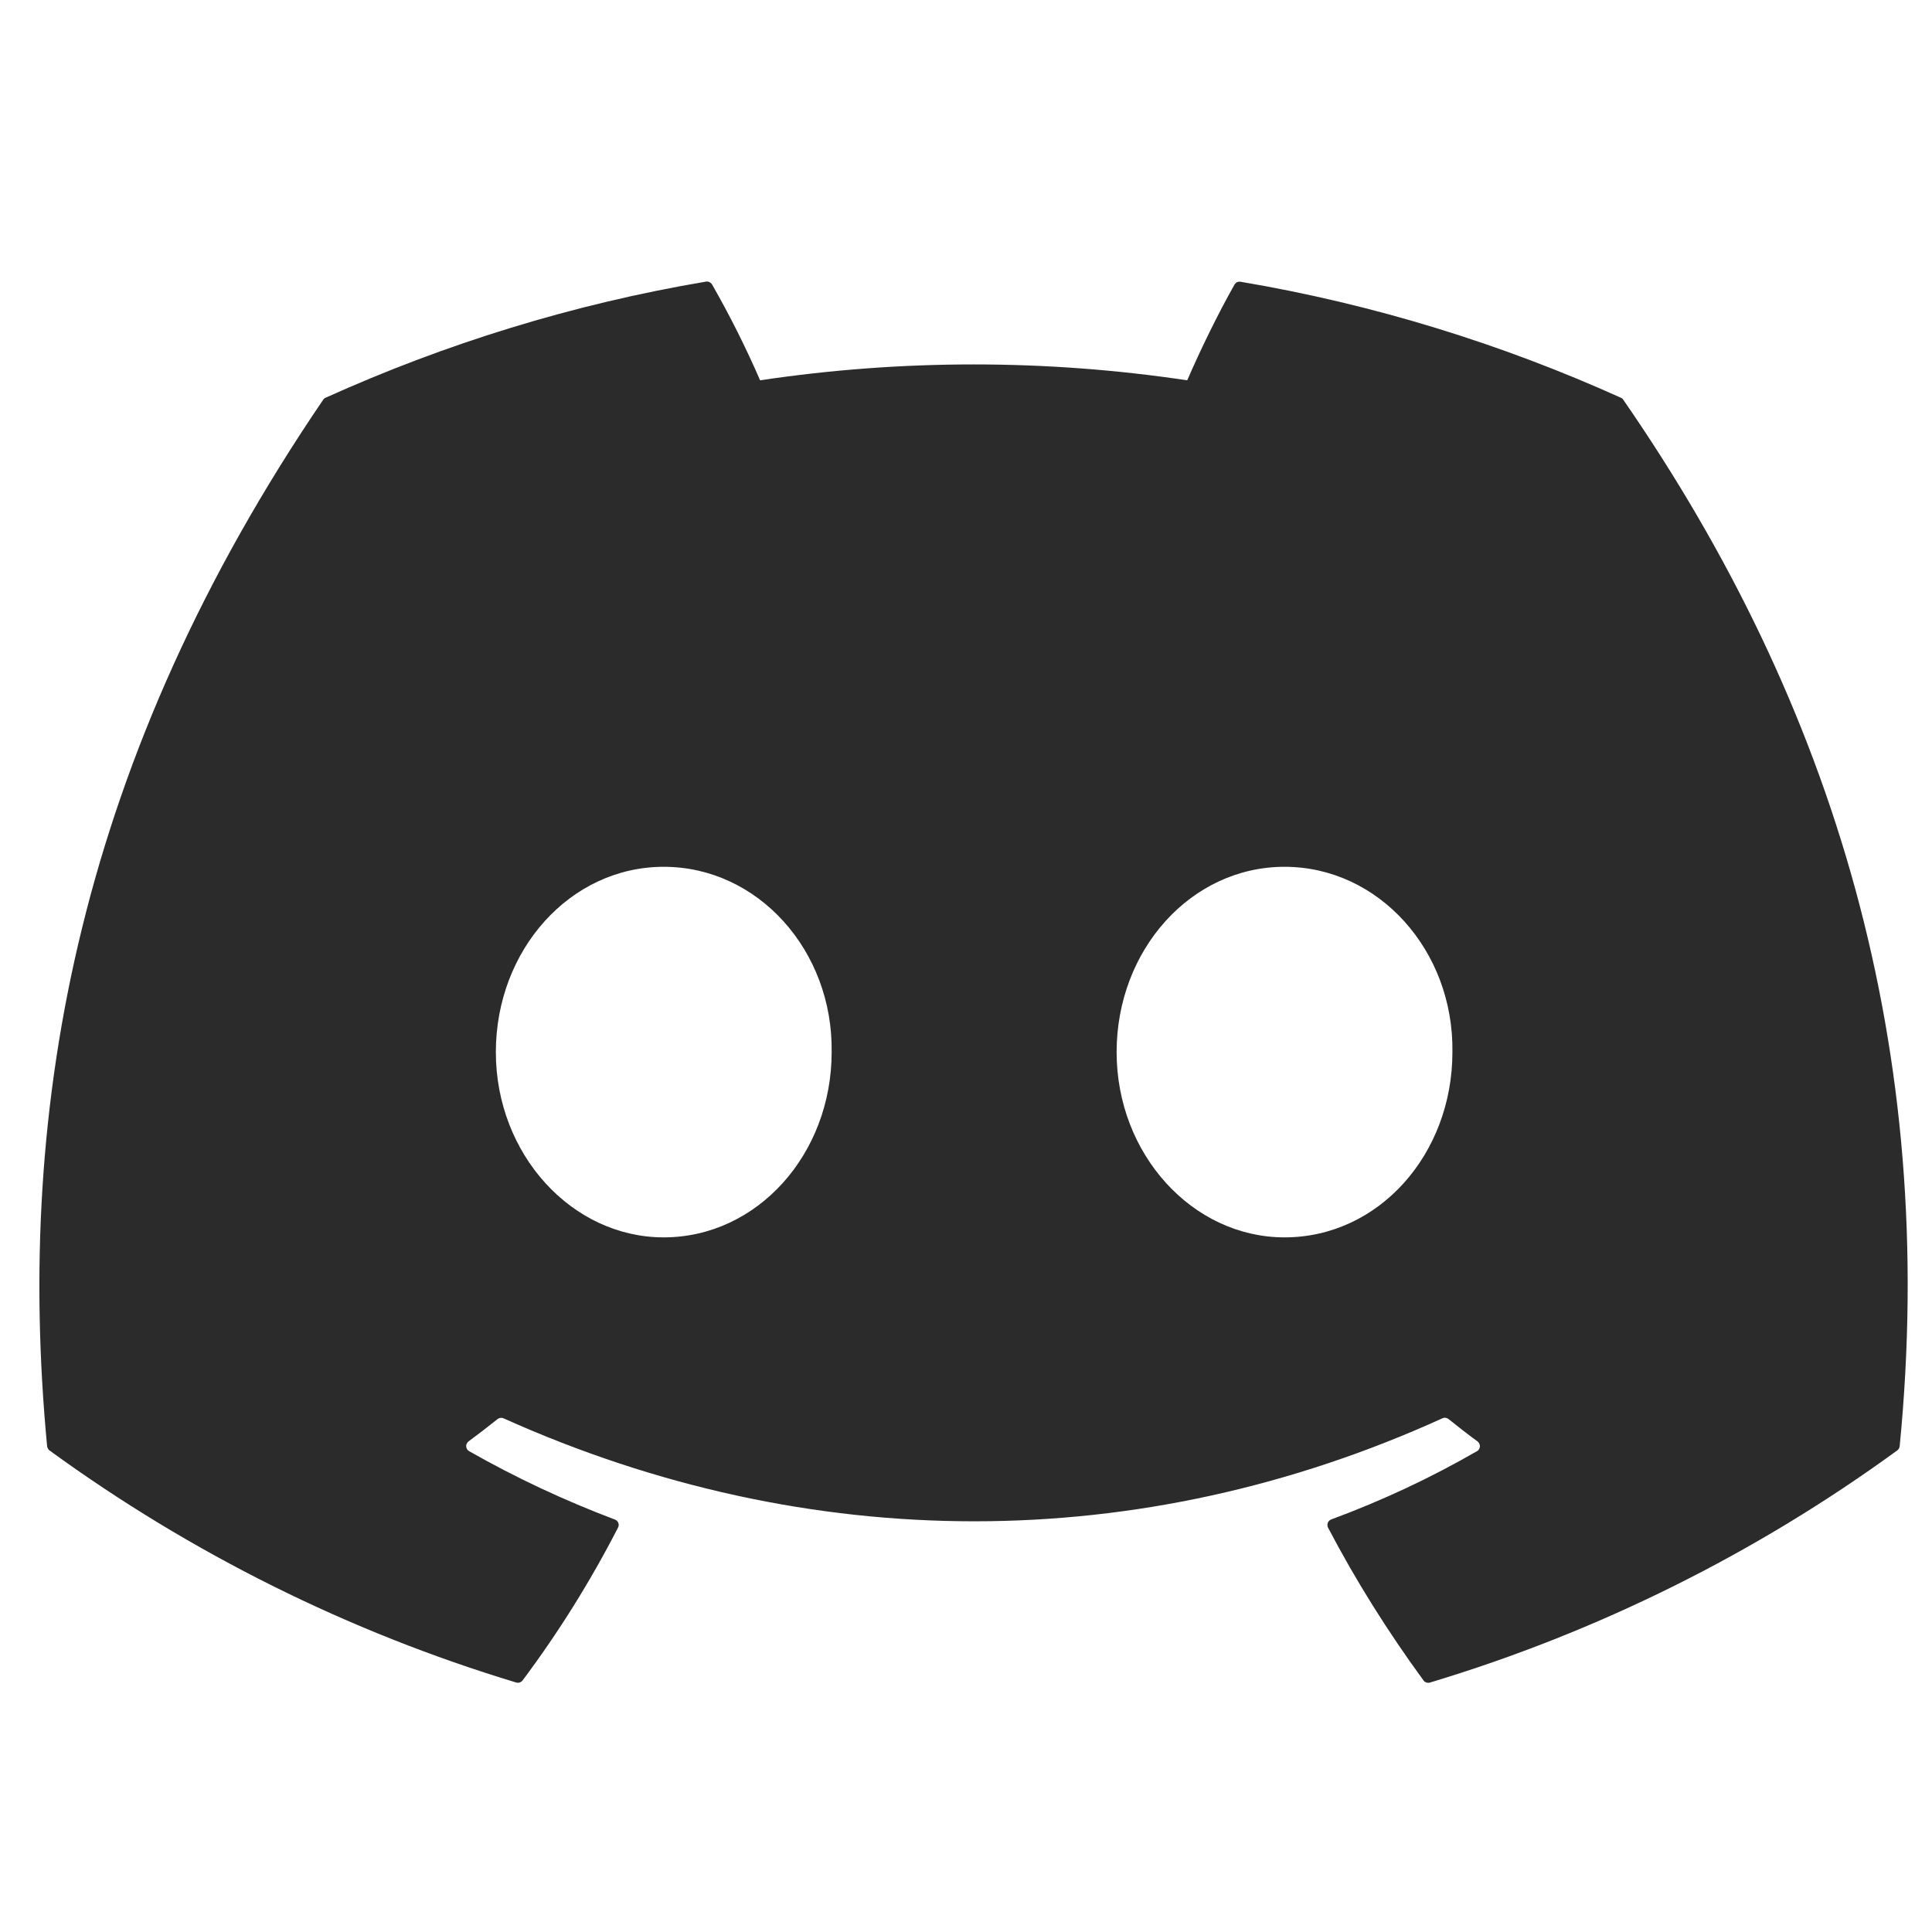 <svg width="26" height="26" viewBox="0 0 26 26" fill="none" xmlns="http://www.w3.org/2000/svg">
<g clip-path="url(#clip0_291_4650)">
<path d="M21.814 5.353C20.212 4.63 18.494 4.096 16.697 3.792C16.681 3.789 16.664 3.791 16.649 3.797C16.635 3.804 16.622 3.815 16.614 3.829C16.394 4.216 16.149 4.72 15.977 5.118C14.072 4.833 12.135 4.833 10.229 5.118C10.038 4.677 9.822 4.247 9.583 3.829C9.575 3.815 9.562 3.804 9.548 3.797C9.533 3.789 9.516 3.787 9.5 3.79C7.705 4.093 5.987 4.628 4.383 5.352C4.369 5.357 4.357 5.367 4.349 5.38C1.089 10.172 0.196 14.847 0.634 19.462C0.636 19.474 0.639 19.485 0.645 19.494C0.65 19.504 0.658 19.513 0.667 19.52C2.57 20.905 4.692 21.961 6.945 22.642C6.961 22.647 6.978 22.647 6.993 22.642C7.009 22.637 7.023 22.627 7.033 22.614C7.518 21.966 7.947 21.278 8.317 20.558C8.323 20.548 8.325 20.537 8.326 20.526C8.327 20.515 8.325 20.504 8.321 20.494C8.317 20.483 8.31 20.474 8.302 20.466C8.294 20.459 8.285 20.453 8.274 20.449C7.598 20.194 6.942 19.887 6.313 19.529C6.302 19.523 6.293 19.514 6.286 19.503C6.279 19.492 6.275 19.479 6.274 19.466C6.273 19.453 6.275 19.44 6.281 19.428C6.286 19.417 6.295 19.406 6.305 19.398C6.437 19.301 6.569 19.199 6.695 19.098C6.706 19.089 6.72 19.083 6.734 19.081C6.748 19.079 6.763 19.081 6.776 19.087C10.89 20.935 15.345 20.935 19.411 19.087C19.424 19.081 19.439 19.078 19.454 19.08C19.468 19.082 19.482 19.088 19.494 19.097C19.62 19.199 19.751 19.301 19.884 19.398C19.894 19.406 19.902 19.416 19.908 19.428C19.914 19.44 19.916 19.453 19.916 19.466C19.915 19.479 19.911 19.491 19.904 19.502C19.898 19.514 19.889 19.523 19.877 19.529C19.251 19.89 18.599 20.195 17.915 20.448C17.905 20.452 17.895 20.458 17.887 20.466C17.879 20.474 17.873 20.483 17.869 20.493C17.865 20.504 17.863 20.515 17.864 20.526C17.864 20.537 17.867 20.548 17.872 20.558C18.249 21.278 18.681 21.963 19.156 22.613C19.165 22.627 19.179 22.637 19.195 22.642C19.211 22.647 19.228 22.648 19.244 22.643C21.5 21.964 23.626 20.908 25.531 19.52C25.54 19.514 25.548 19.505 25.554 19.495C25.56 19.485 25.563 19.475 25.565 19.463C26.088 14.127 24.687 9.491 21.847 5.382C21.84 5.369 21.828 5.358 21.814 5.353ZM8.932 16.652C7.694 16.652 6.673 15.532 6.673 14.159C6.673 12.784 7.674 11.665 8.932 11.665C10.2 11.665 11.212 12.793 11.192 14.159C11.192 15.533 10.19 16.652 8.932 16.652ZM17.287 16.652C16.047 16.652 15.027 15.532 15.027 14.159C15.027 12.784 16.027 11.665 17.287 11.665C18.554 11.665 19.566 12.793 19.546 14.159C19.546 15.533 18.555 16.652 17.287 16.652Z" fill="#2B2B2B"/>
</g>
<defs>
<clipPath id="clip0_291_4650">
<rect width="25.142" height="25.142" fill="white" transform="translate(0.53 0.647)"/>
</clipPath>
</defs>
</svg>
